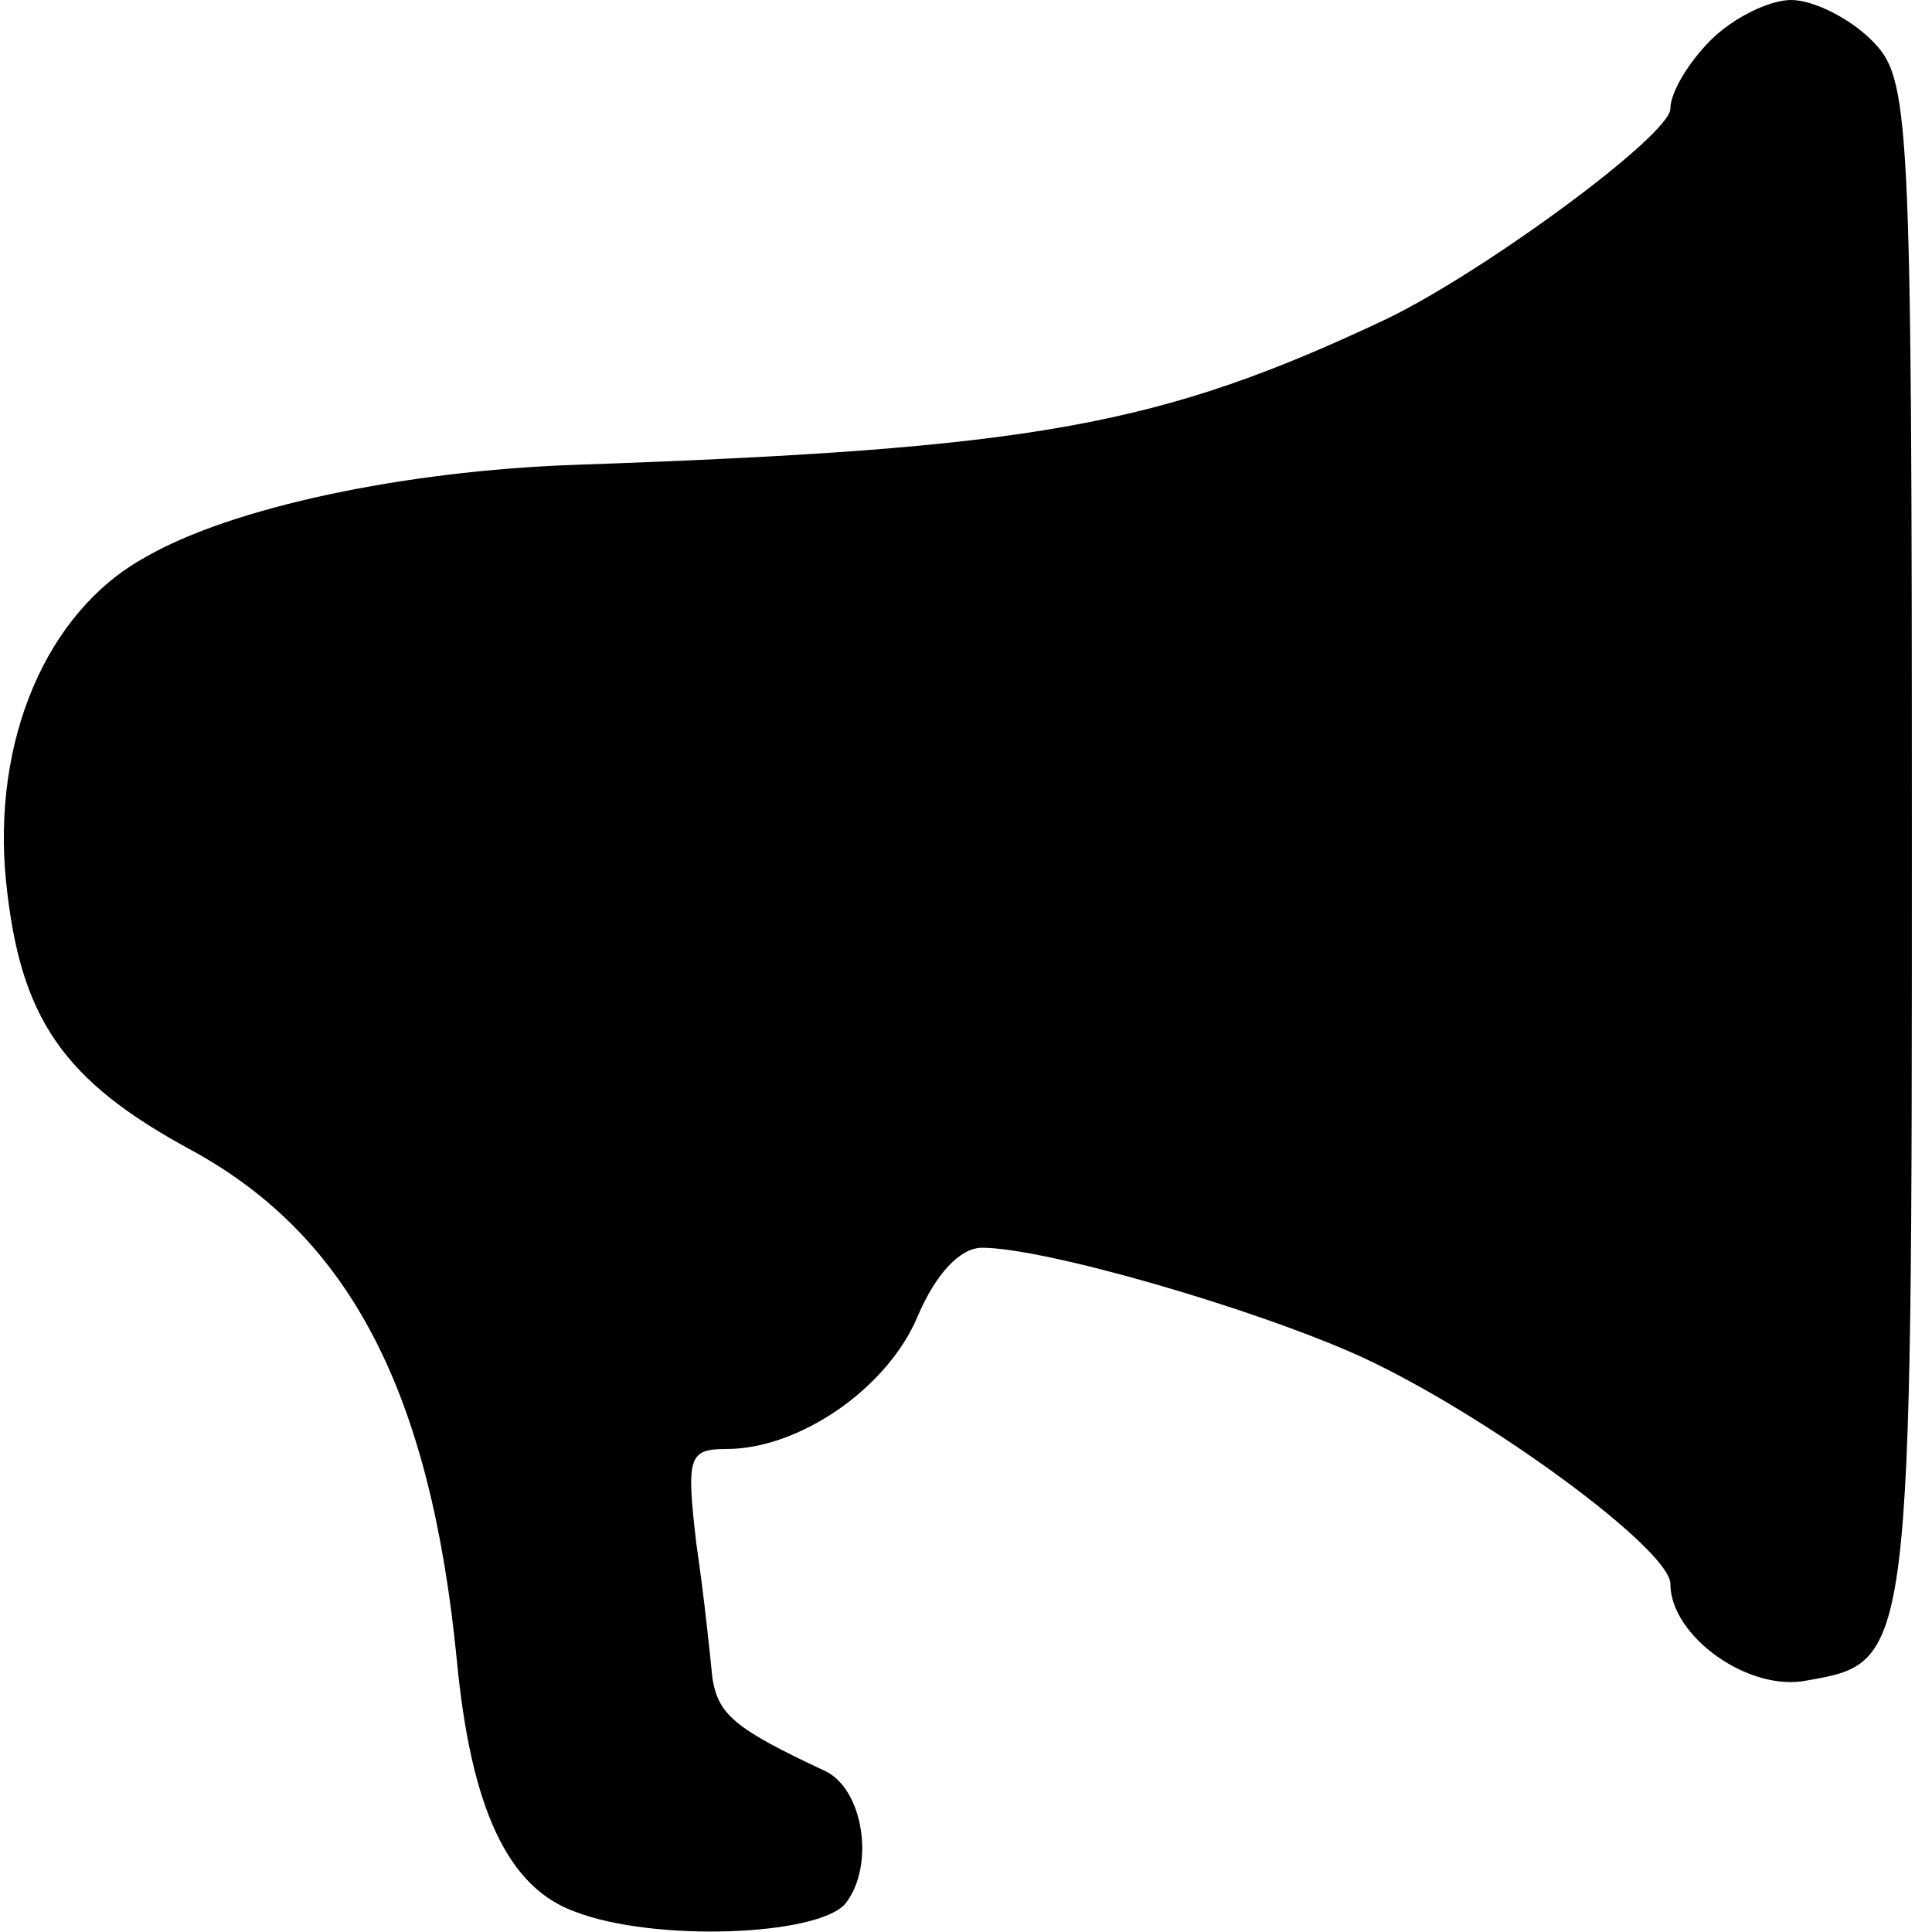 <?xml version="1.0" standalone="no"?>
<!DOCTYPE svg PUBLIC "-//W3C//DTD SVG 20010904//EN"
 "http://www.w3.org/TR/2001/REC-SVG-20010904/DTD/svg10.dtd">
<svg version="1.0" xmlns="http://www.w3.org/2000/svg"
 width="96pt" height="96pt" viewBox="0 0 96 96"
 preserveAspectRatio="xMidYMid meet">
<g transform="translate(0,96) scale(0.1,-0.1)"
fill="#000000" stroke="none">
<path d="M850 940 c-11 -11 -20 -26 -20 -34 0 -13 -91 -80 -140 -104 -114 -54
-176 -65 -405 -73 -84 -3 -170 -21 -213 -46 -49 -27 -76 -91 -69 -161 7 -68
28 -99 93 -134 78 -43 118 -120 131 -253 7 -73 25 -113 59 -125 39 -15 120
-12 134 4 15 19 9 57 -10 66 -45 21 -53 28 -56 46 -1 10 -4 40 -8 67 -5 43 -4
47 15 47 36 0 80 30 95 66 9 21 21 34 32 34 31 0 135 -30 188 -54 63 -29 154
-96 154 -113 0 -26 39 -54 68 -48 52 9 52 10 52 417 0 365 -1 379 -20 398 -11
11 -29 20 -40 20 -11 0 -29 -9 -40 -20z"/>
</g>
</svg>
